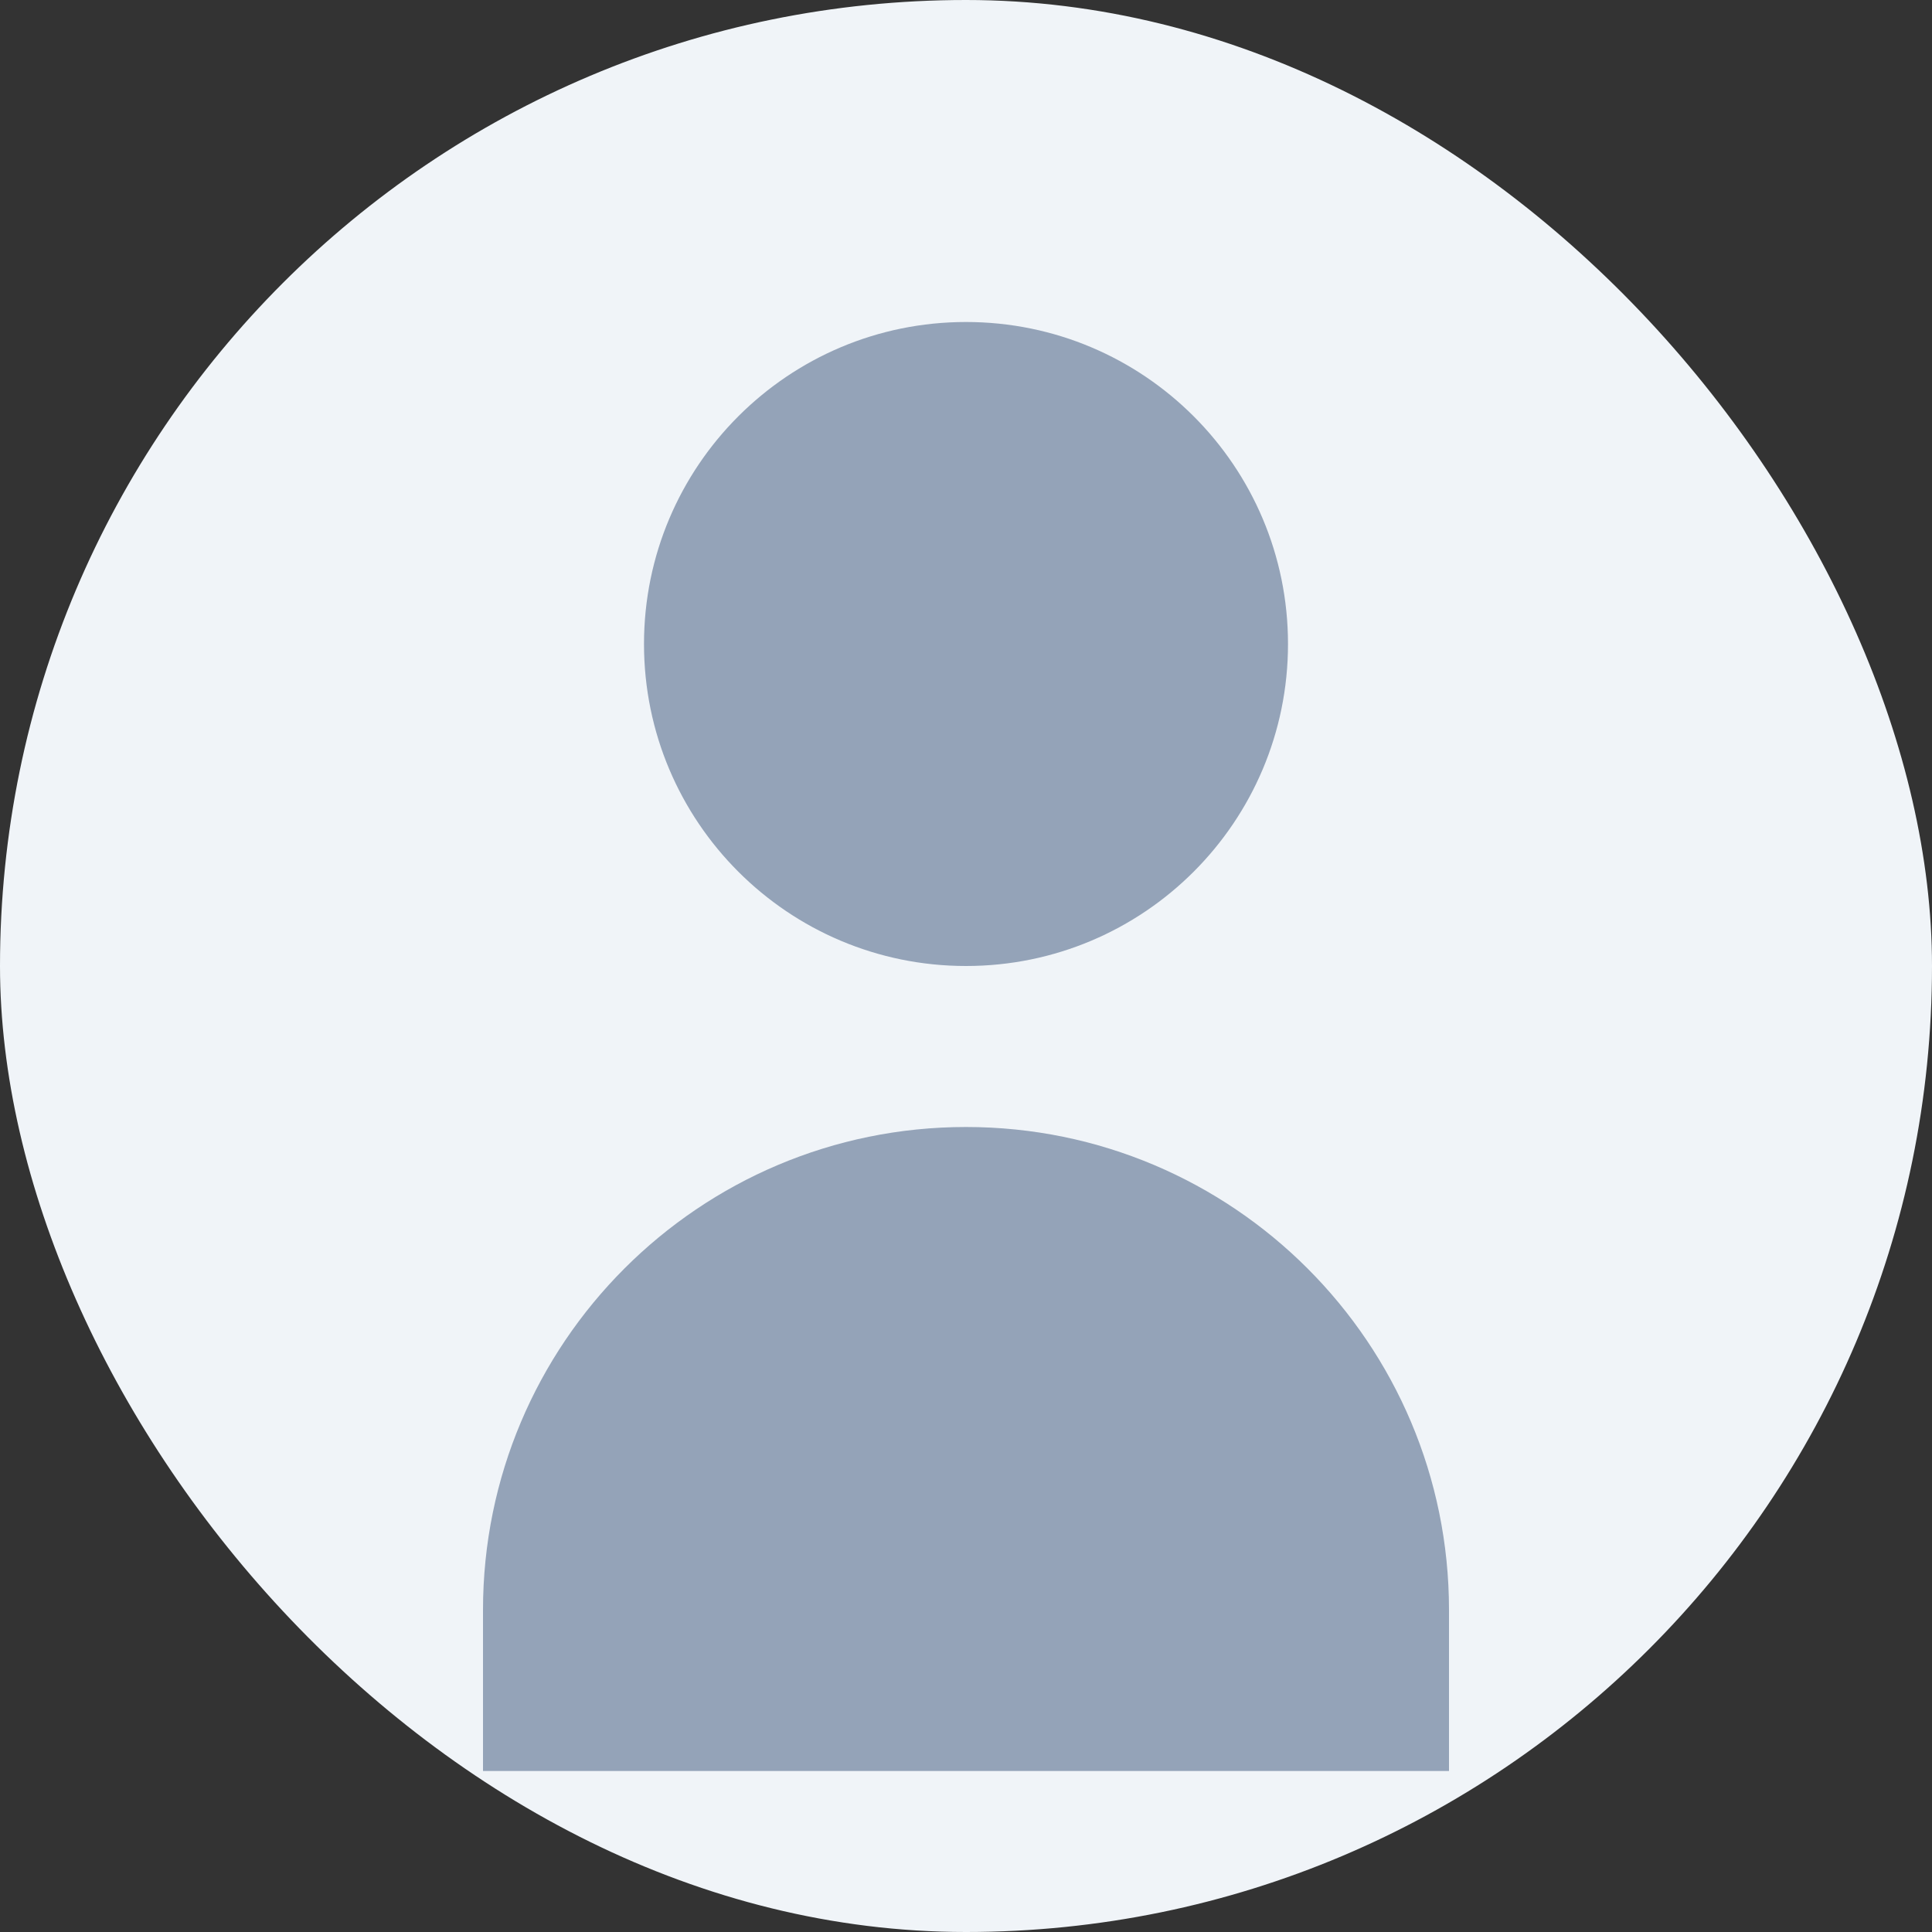 <svg width="120" height="120" viewBox="0 0 120 120" fill="none" xmlns="http://www.w3.org/2000/svg">
  <rect x="0" y="0" width="120" height="120" fill="#333333" stroke="none"/>
  <rect width="120" height="120" rx="60" fill="#f0f4f8"/>
  <path d="M60 60c11.046 0 20-8.954 20-20s-8.954-20-20-20-20 8.954-20 20 8.954 20 20 20zM60 70c-16.569 0-30 13.431-30 30v10h60v-10c0-16.569-13.431-30-30-30z" fill="#94a3b8"/>
</svg>